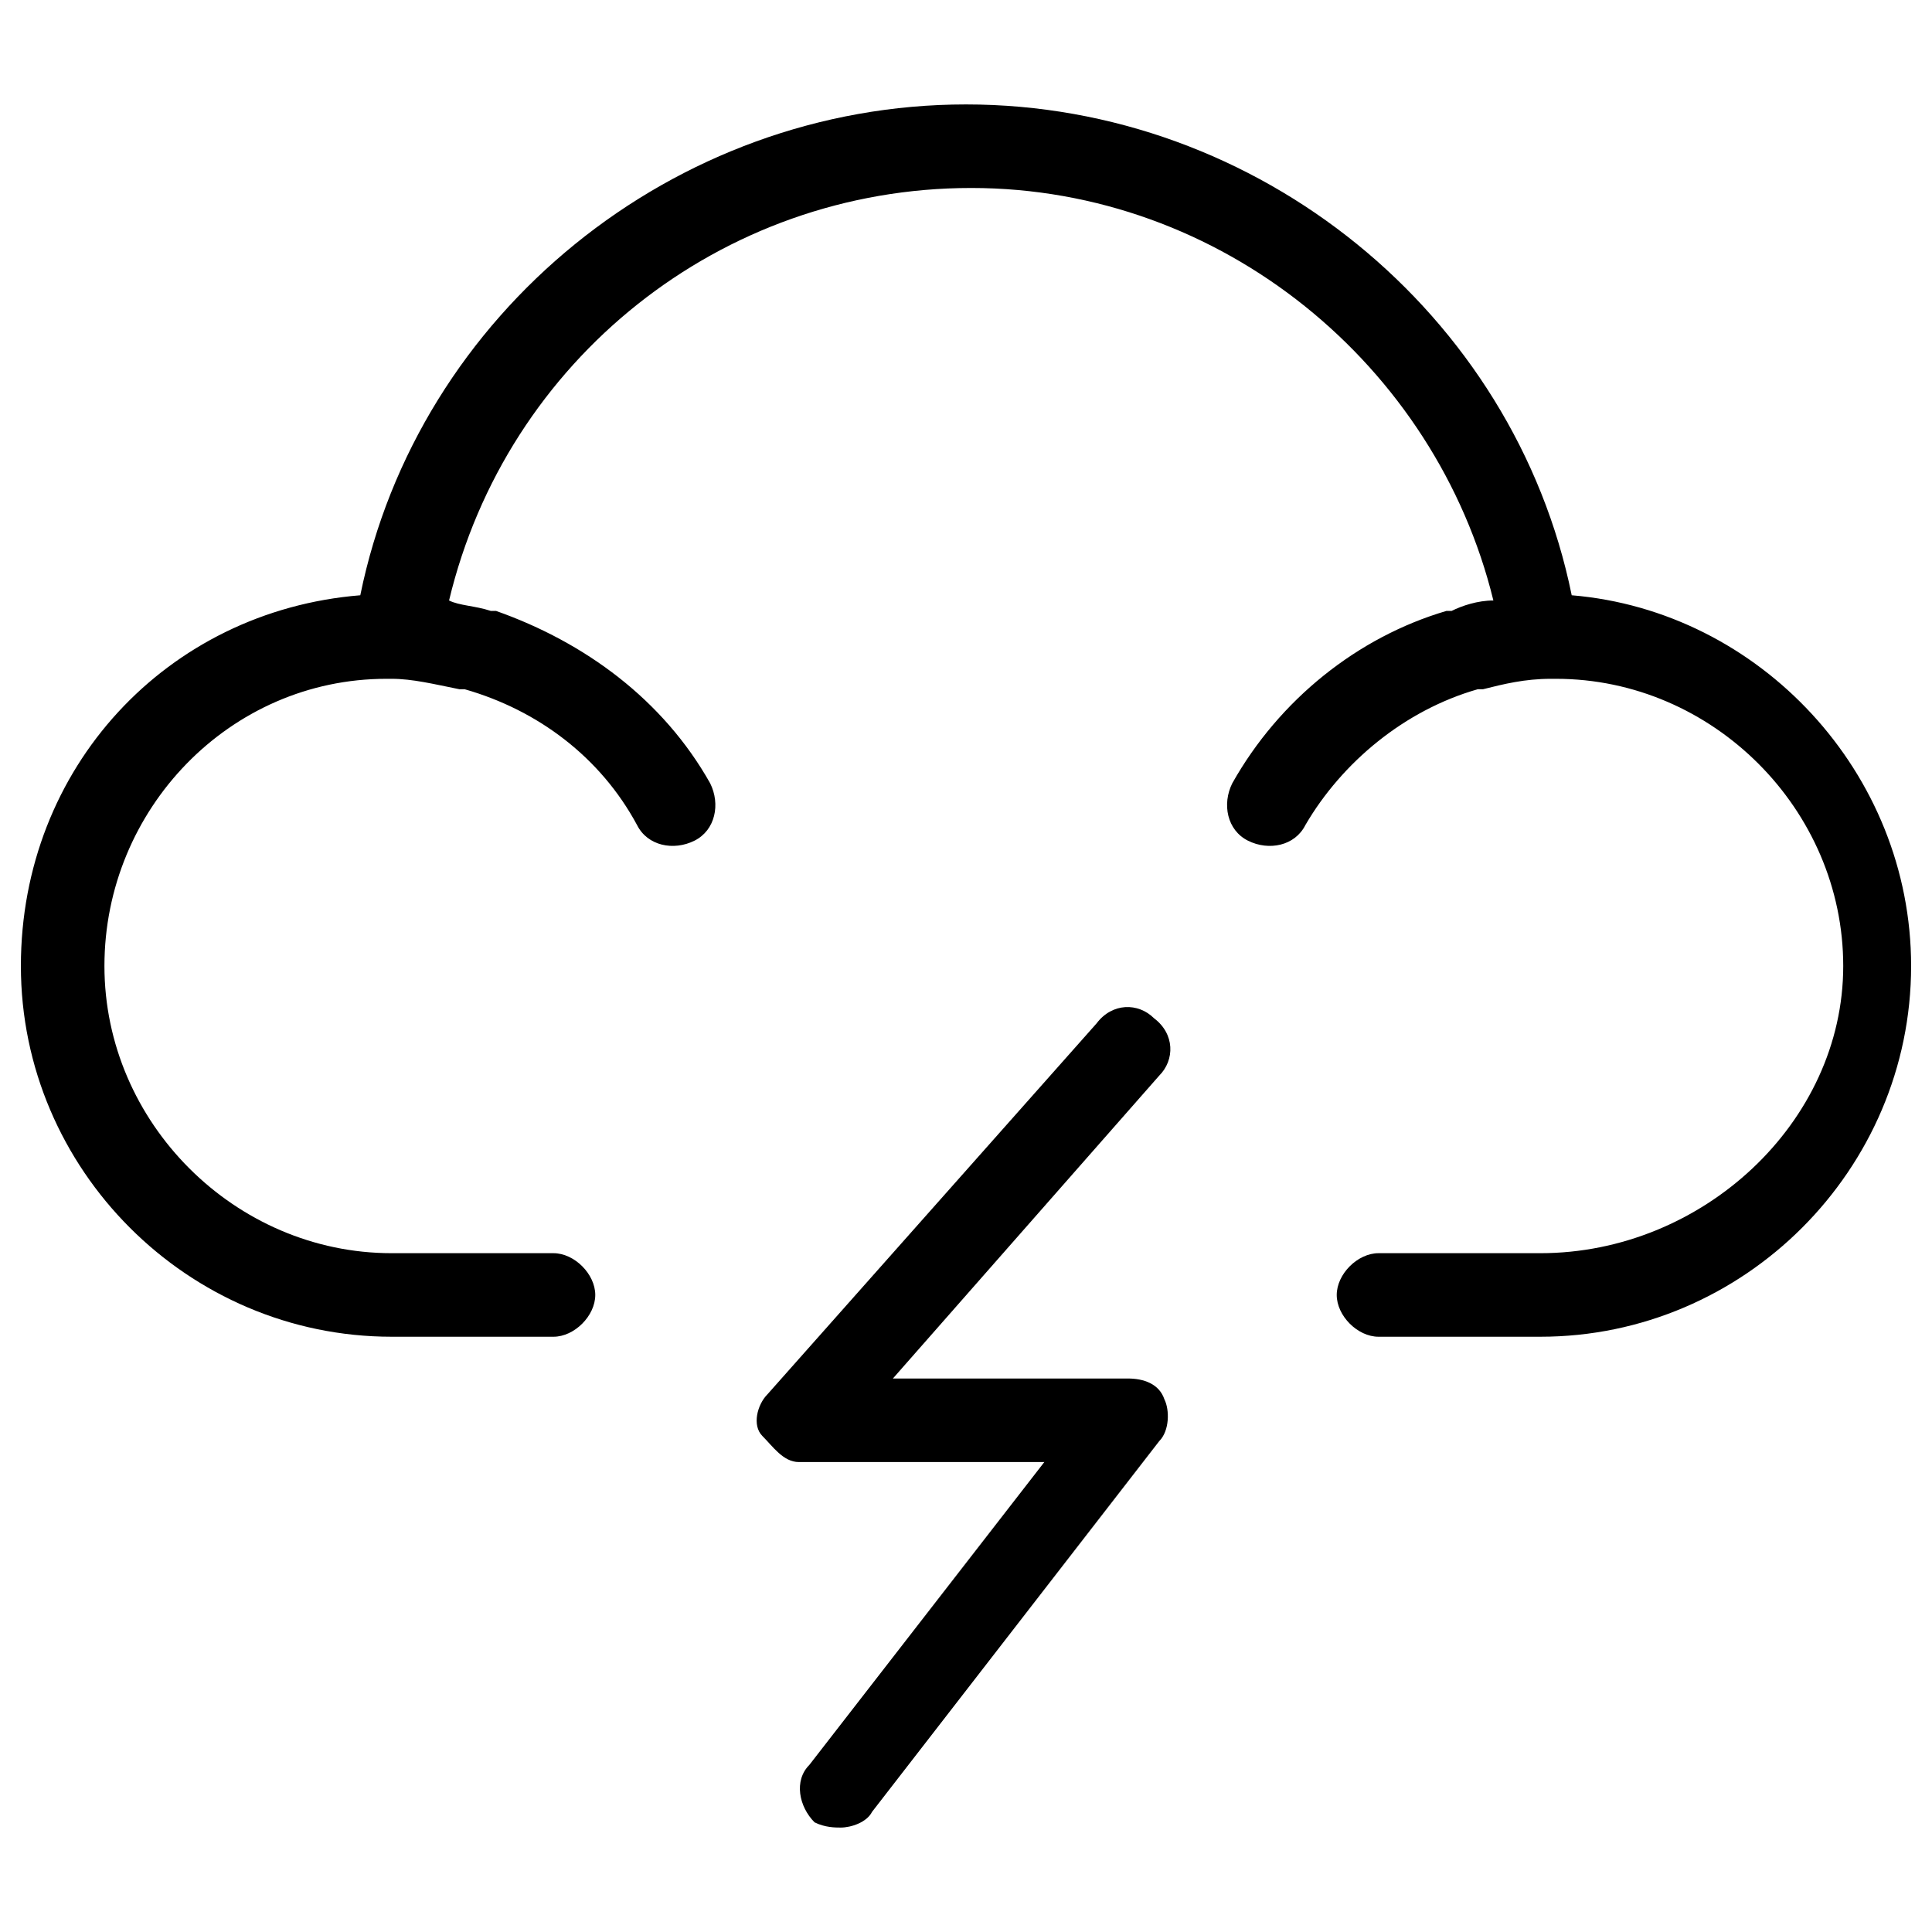 <svg id="Layer_1" xmlns="http://www.w3.org/2000/svg" viewBox="0 0 37 37"><style>.st0{fill:#000}</style><path class="st0" d="M30.1 11.4C29 6 24.1 2 18.5 2S8 6 6.9 11.4c-3.7.3-6.5 3.3-6.5 7.1 0 3.9 3.2 7.1 7.1 7.1h3.1c.4 0 .8-.4.8-.8s-.4-.8-.8-.8H7.5c-3 0-5.5-2.5-5.5-5.5S4.4 13 7.4 13h.1c.4 0 .8.1 1.3.2h.1c1.4.4 2.6 1.3 3.3 2.6.2.4.7.5 1.1.3.4-.2.5-.7.3-1.1-.9-1.6-2.4-2.7-4.1-3.3h-.1c-.3-.1-.6-.1-.8-.2 1.1-4.6 5.2-7.9 10-7.9s8.9 3.4 10 7.9c-.3 0-.6.1-.8.2h-.1c-1.7.5-3.2 1.7-4.1 3.3-.2.4-.1.9.3 1.1.4.2.9.1 1.1-.3.7-1.2 1.9-2.2 3.3-2.6h.1c.4-.1.8-.2 1.3-.2h.1c3 0 5.5 2.5 5.5 5.5S32.6 24 29.5 24h-3.1c-.4 0-.8.4-.8.8s.4.8.8.8h3.1c3.9 0 7.1-3.2 7.1-7.1 0-3.7-2.9-6.8-6.5-7.1z"/><path class="st0" d="M21.6 26.4h-4.5l5.1-5.8c.3-.3.3-.8-.1-1.1-.3-.3-.8-.3-1.1.1l-6.3 7.1c-.2.2-.3.6-.1.8s.4.5.7.5H20l-4.5 5.8c-.3.3-.2.8.1 1.1.2.1.4.1.5.1.2 0 .5-.1.6-.3l5.5-7.1c.2-.2.2-.6.1-.8-.1-.3-.4-.4-.7-.4z"/></svg>